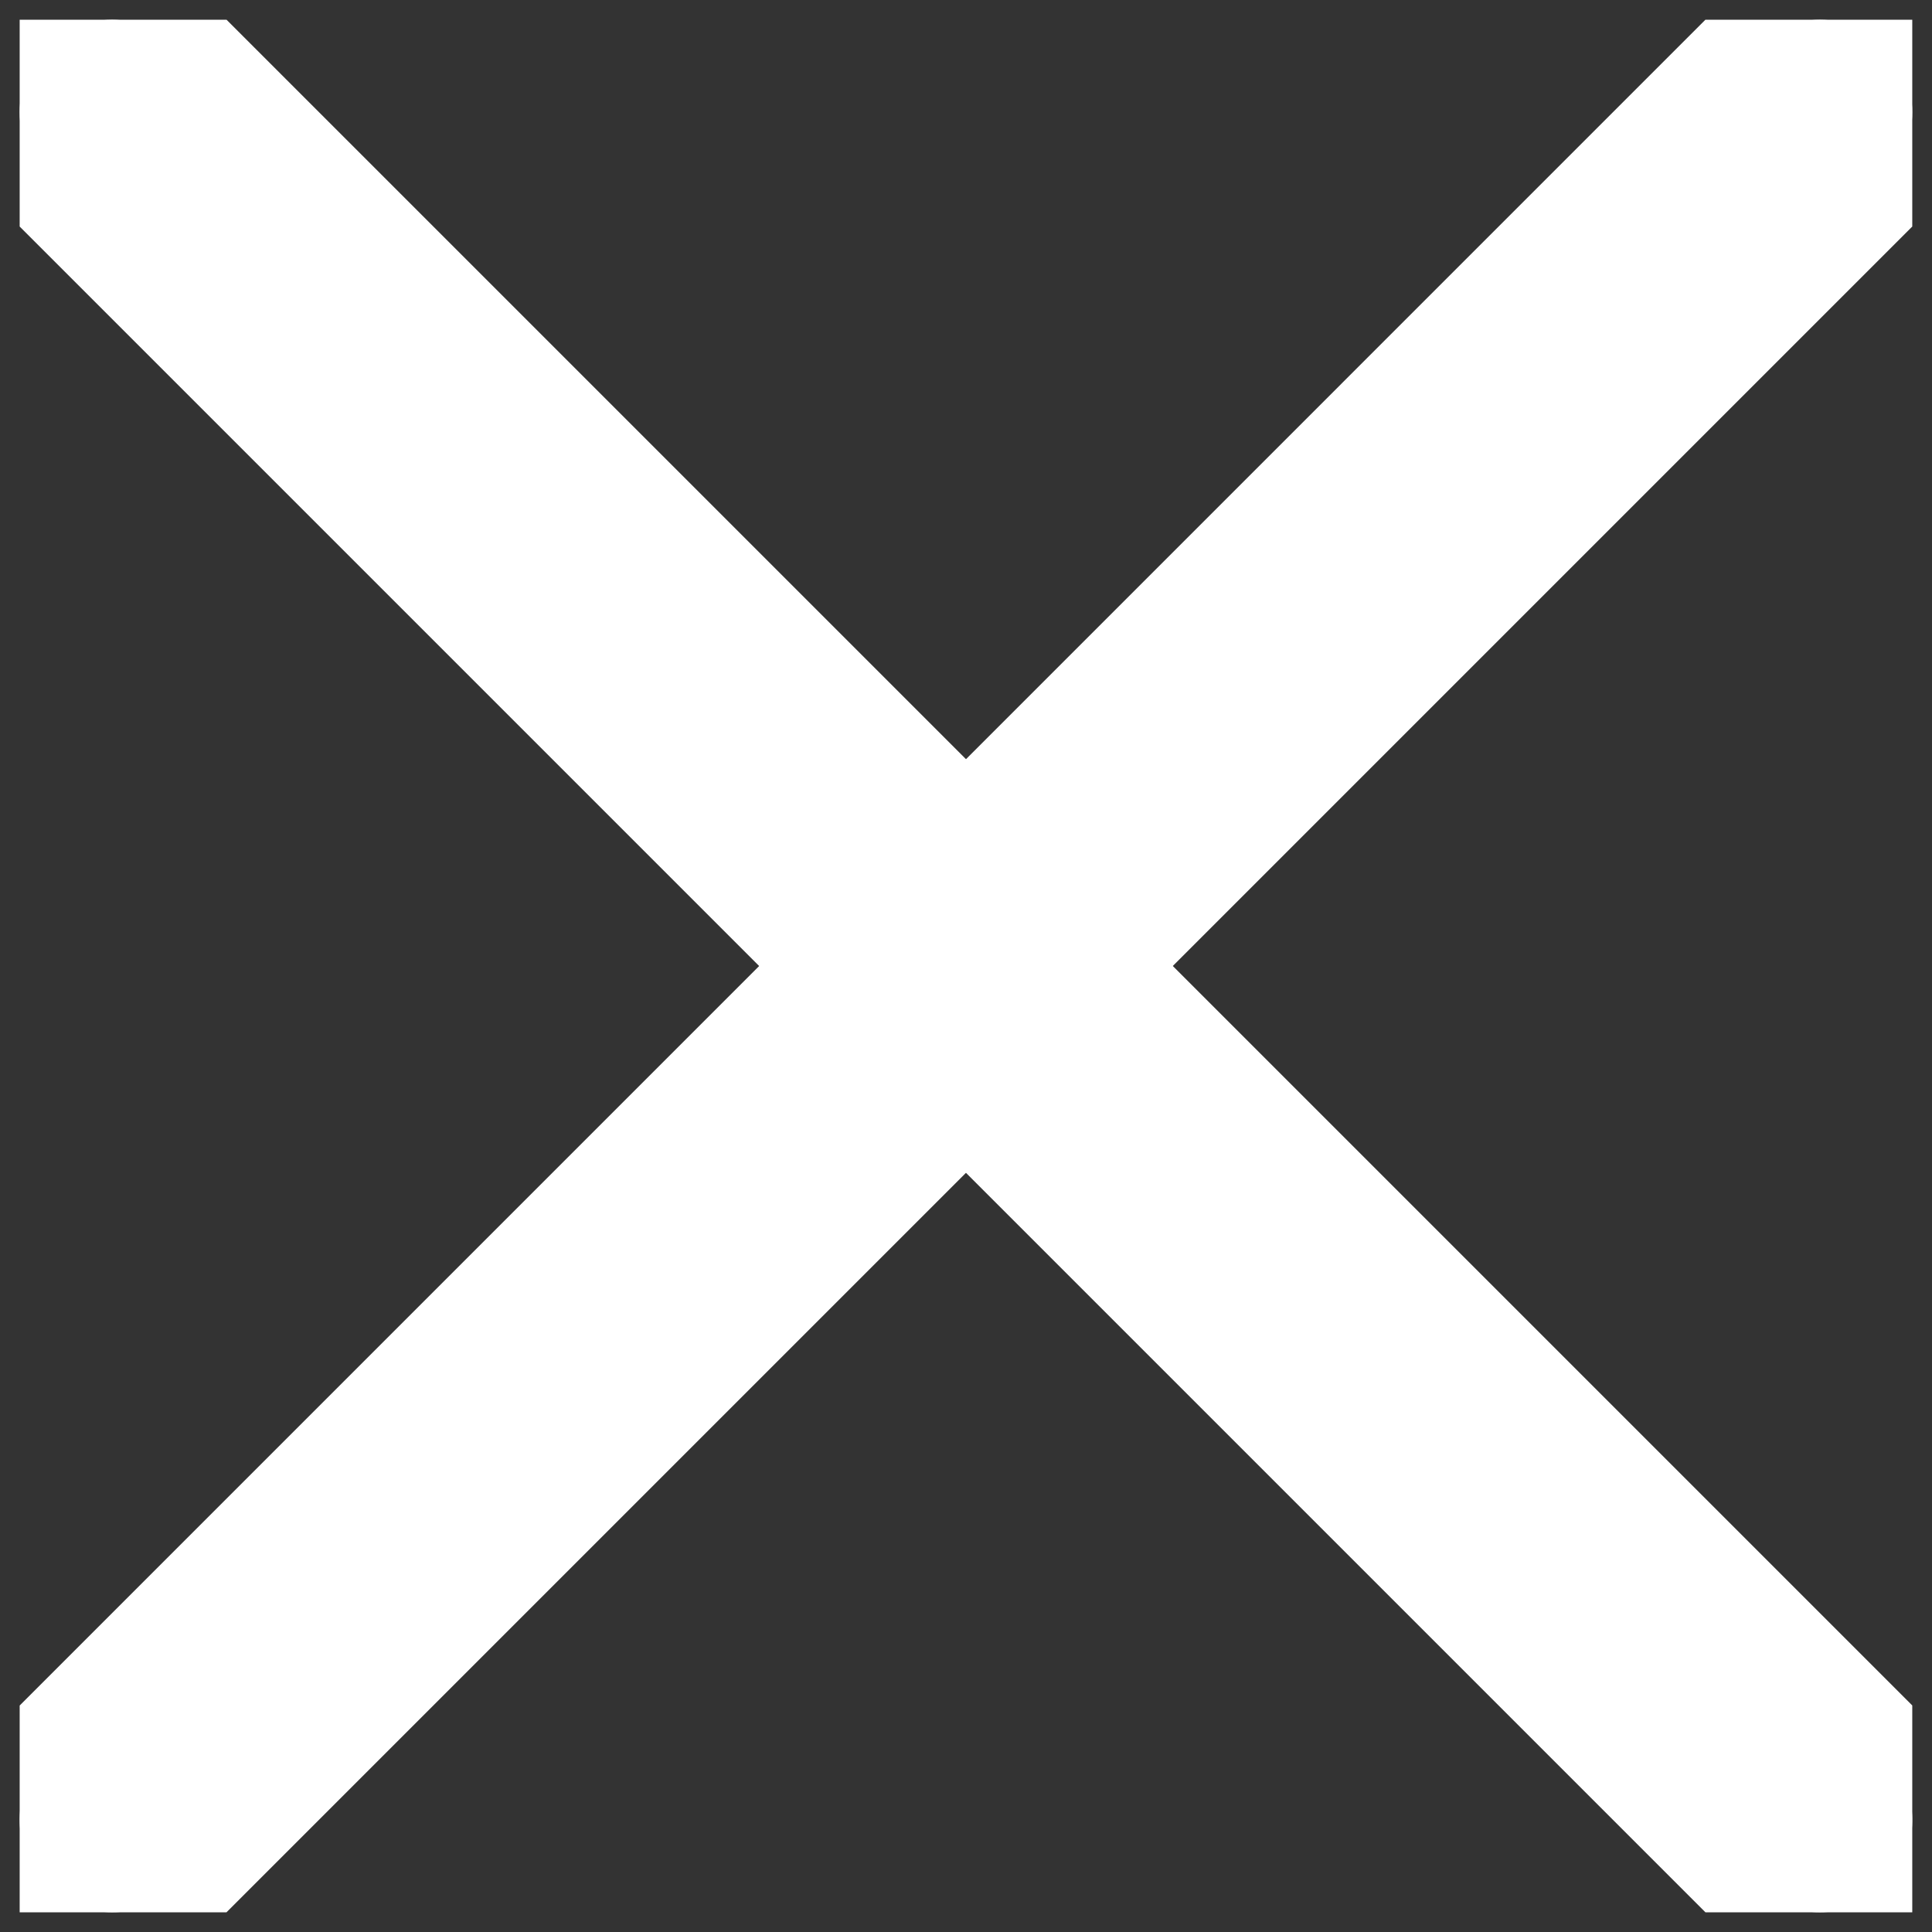 <svg width="28" height="28" viewBox="0 0 28 28" fill="none" xmlns="http://www.w3.org/2000/svg">
<rect x="0" y="0" width="28" height="28" fill="#333333" stroke="none"/>
<g clip-path="url(#clip0_2866_10279)" stroke="#fff" stroke-width="1.56">
<path d="M1.625 27.714C1.36 27.714 1.101 27.636 0.88 27.489C0.66 27.342 0.489 27.132 0.387 26.888C0.286 26.643 0.259 26.374 0.311 26.114C0.363 25.854 0.49 25.615 0.678 25.428L25.427 0.678C25.679 0.427 26.019 0.286 26.375 0.286C26.73 0.286 27.071 0.427 27.322 0.678C27.573 0.929 27.714 1.27 27.714 1.625C27.714 1.98 27.573 2.321 27.322 2.572L2.572 27.322C2.448 27.447 2.3 27.546 2.137 27.613C1.975 27.68 1.801 27.715 1.625 27.714Z" fill="white"/>
<path d="M26.375 27.714C26.199 27.715 26.024 27.68 25.862 27.613C25.699 27.546 25.552 27.447 25.427 27.322L0.677 2.572C0.426 2.321 0.285 1.98 0.285 1.625C0.285 1.27 0.426 0.929 0.677 0.678C0.929 0.427 1.269 0.286 1.625 0.286C1.98 0.286 2.321 0.427 2.572 0.678L27.322 25.428C27.509 25.615 27.637 25.854 27.688 26.114C27.74 26.374 27.714 26.643 27.612 26.888C27.511 27.132 27.339 27.342 27.119 27.489C26.898 27.636 26.64 27.714 26.375 27.714Z" fill="white"/>
</g>
<defs>
<clipPath id="clip0_2866_10279">
<rect width="27.429" height="27.429" fill="white" transform="translate(0.285 0.286)"/>
</clipPath>
</defs>
</svg>
